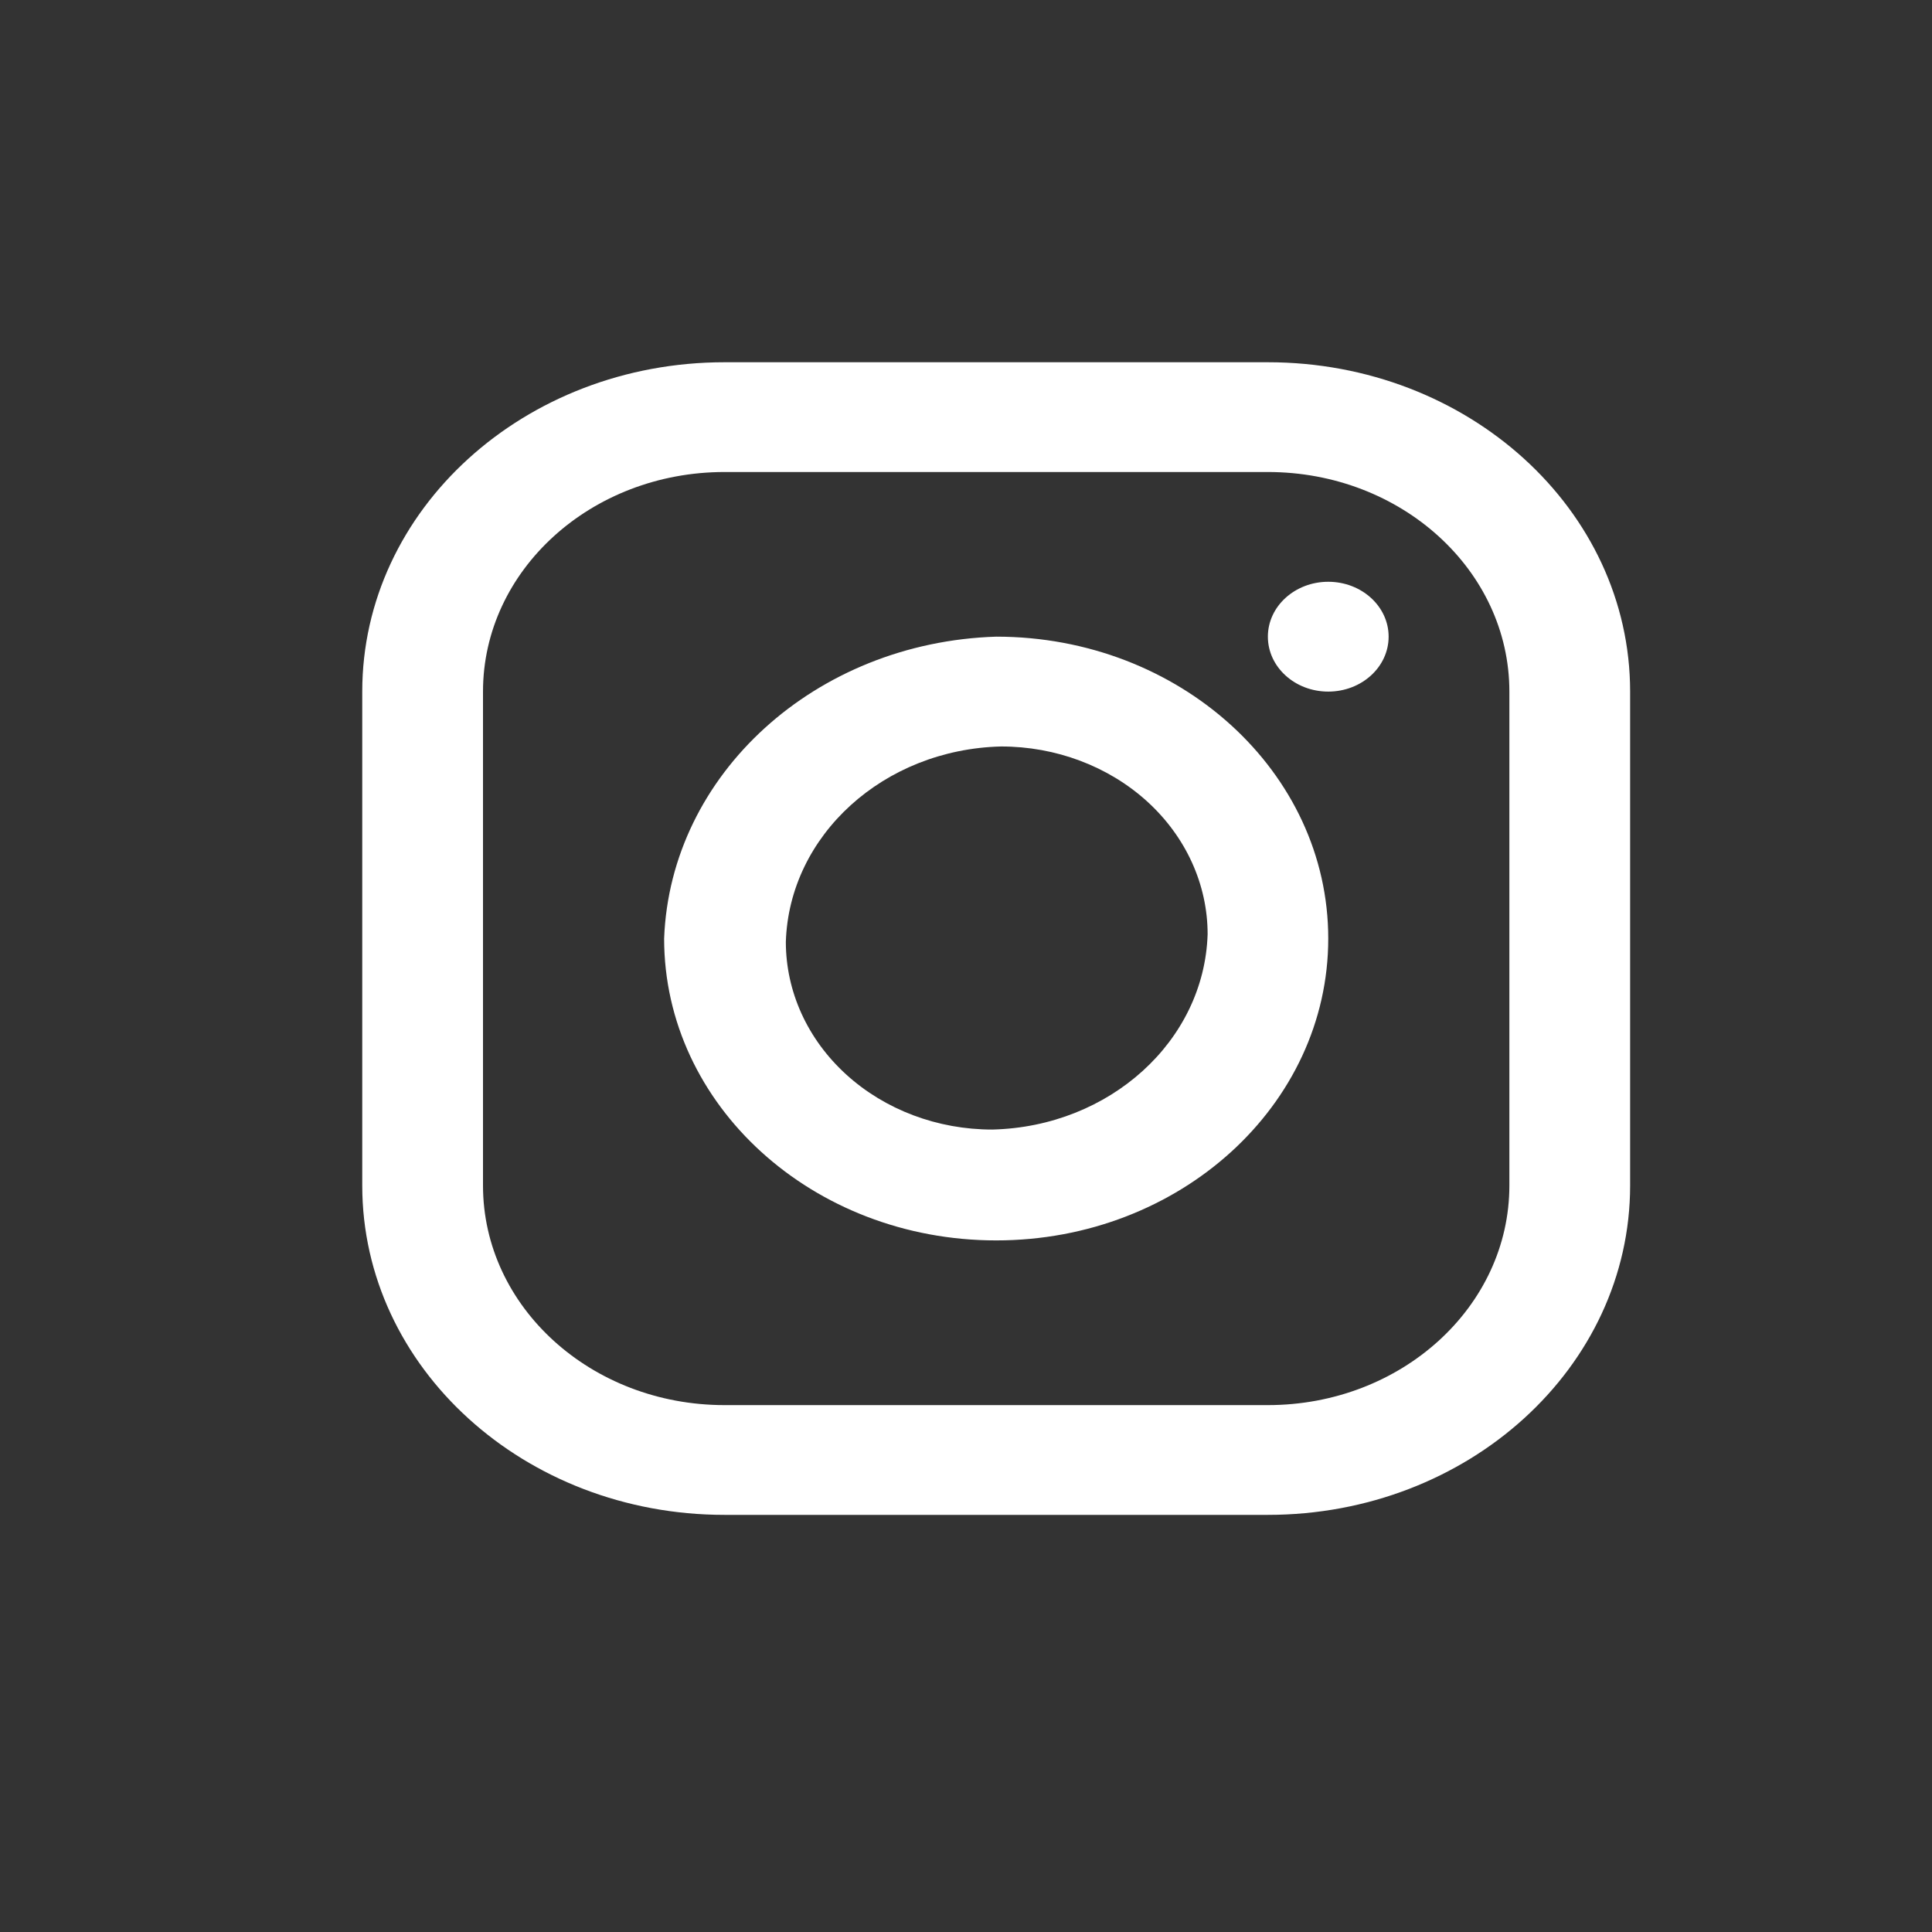 <?xml version="1.0" encoding="UTF-8"?>
<svg width="32px" height="32px" viewBox="0 0 32 32" version="1.1" xmlns="http://www.w3.org/2000/svg" xmlns:xlink="http://www.w3.org/1999/xlink">
    <rect x="0" y="0" width="32" height="32" fill="#333333" stroke="none"/>
    <!-- Generator: Sketch 51.2 (57519) - http://www.bohemiancoding.com/sketch -->
    <title>Rectangle 3</title>
    <desc>Created with Sketch.</desc>
    <defs></defs>
    <g id="Page-1" stroke="none" stroke-width="1" fill="none" fill-rule="evenodd">
        <g id="Waitlist" transform="translate(-948, -1495)" fill-rule="nonzero">
            <g id="ic-instagram" transform="translate(948, 1495)">
                <rect id="Rectangle-3" stroke="#979797" fill="#D8D8D8" opacity="0" x="0.5" y="0.5" width="31" height="31"></rect>
                <g id="Instagram-Icon" transform="translate(6, 6)" fill="#FFFFFF">
                    <path d="M6,0 L15,0 C18.314,0 21,2.442 21,5.455 L21,13.636 C21,16.649 18.314,19.091 15,19.091 L6,19.091 C2.686,19.091 0,16.649 0,13.636 L0,5.455 C0,2.442 2.686,0 6,0 Z M6,1.818 C3.791,1.818 2,3.446 2,5.455 L2,13.636 C2,15.645 3.791,17.273 6,17.273 L15,17.273 C17.209,17.273 19,15.645 19,13.636 L19,5.455 C19,3.446 17.209,1.818 15,1.818 L6,1.818 Z M10.5,4.545 C13.538,4.545 16,6.784 16,9.545 C16,12.307 13.538,14.545 10.5,14.545 C7.462,14.545 5,12.307 5,9.545 C5.103,6.824 7.506,4.639 10.5,4.545 Z M10.58,6.364 C8.636,6.412 7.072,7.833 7.016,9.6 C7.016,10.425 7.376,11.216 8.018,11.799 C8.659,12.382 9.53,12.71 10.437,12.709 C12.382,12.662 13.947,11.241 14.002,9.473 C14.002,8.648 13.641,7.857 13,7.274 C12.358,6.691 11.487,6.363 10.58,6.364 Z M16,3.636 C16.552,3.636 17,4.043 17,4.545 C17,5.048 16.552,5.455 16,5.455 C15.448,5.455 15,5.048 15,4.545 C15,4.043 15.448,3.636 16,3.636 Z" id="Instagram_Icon"></path>
                </g>
            </g>
        </g>
    </g>
</svg>